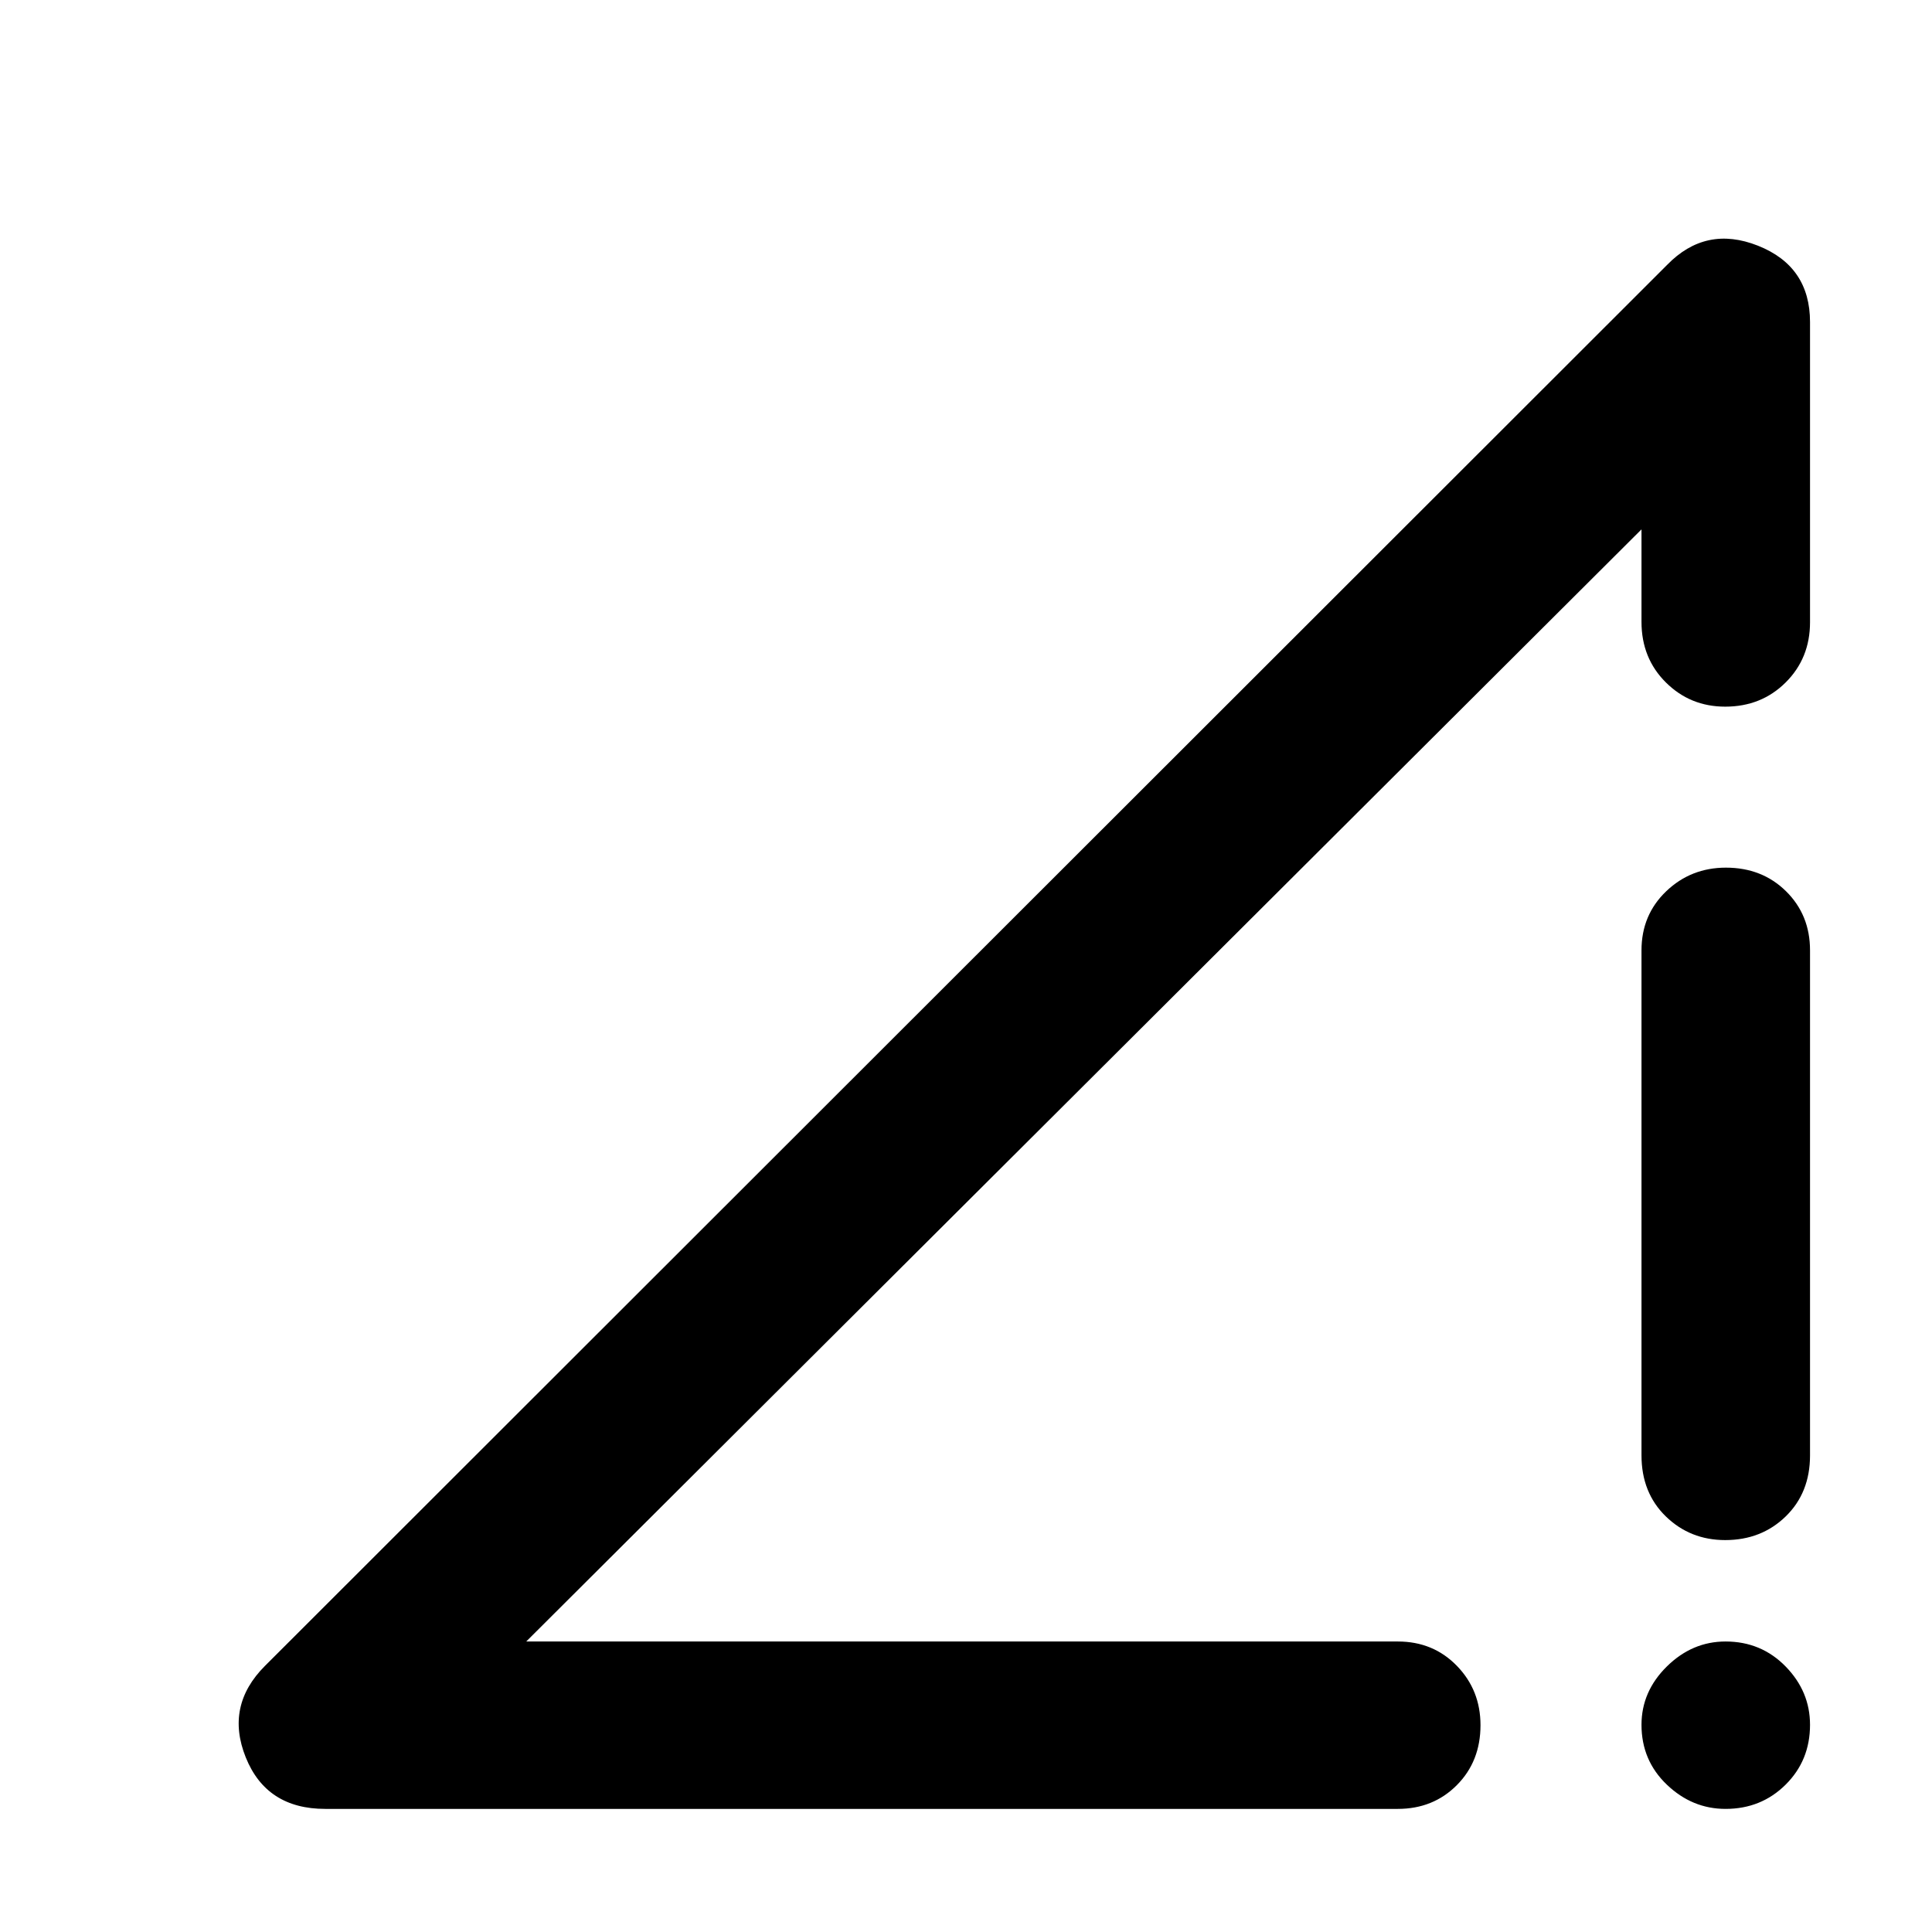 <svg xmlns="http://www.w3.org/2000/svg" height="48" viewBox="0 -960 960 960" width="48"><path d="m131.65-132.22 696.7-696.13q19.26-19.82 45.15-9.57 25.89 10.25 25.89 37.96v149.13q0 17.89-12.09 29.92-12.09 12.04-30.05 12.04-17.4 0-29.5-12.04-12.1-12.03-12.1-30.05v-46L261.48-144.35h433.08q17.61 0 29.35 12.09 11.74 12.09 11.74 29.49 0 17.97-11.74 29.78-11.74 11.82-29.35 11.82H161.61q-29.21 0-39.5-25.61-10.28-25.61 9.54-45.44Zm725.77 71.05q-16.57 0-29.17-12.04-12.6-12.03-12.6-29.74 0-16.57 12.6-28.99 12.6-12.41 29.17-12.41 17.71 0 29.84 12.41 12.13 12.42 12.13 28.99 0 17.71-12.13 29.74-12.13 12.04-29.84 12.04Zm-41.77-175.66v-250.95q0-17.6 12.27-29.35 12.28-11.74 29.68-11.74 17.97 0 29.88 11.74 11.91 11.75 11.91 29.35v250.95q0 18.58-12.09 30.34-12.09 11.75-30.05 11.75-17.4 0-29.5-11.75-12.1-11.76-12.1-30.34Z"/></svg>